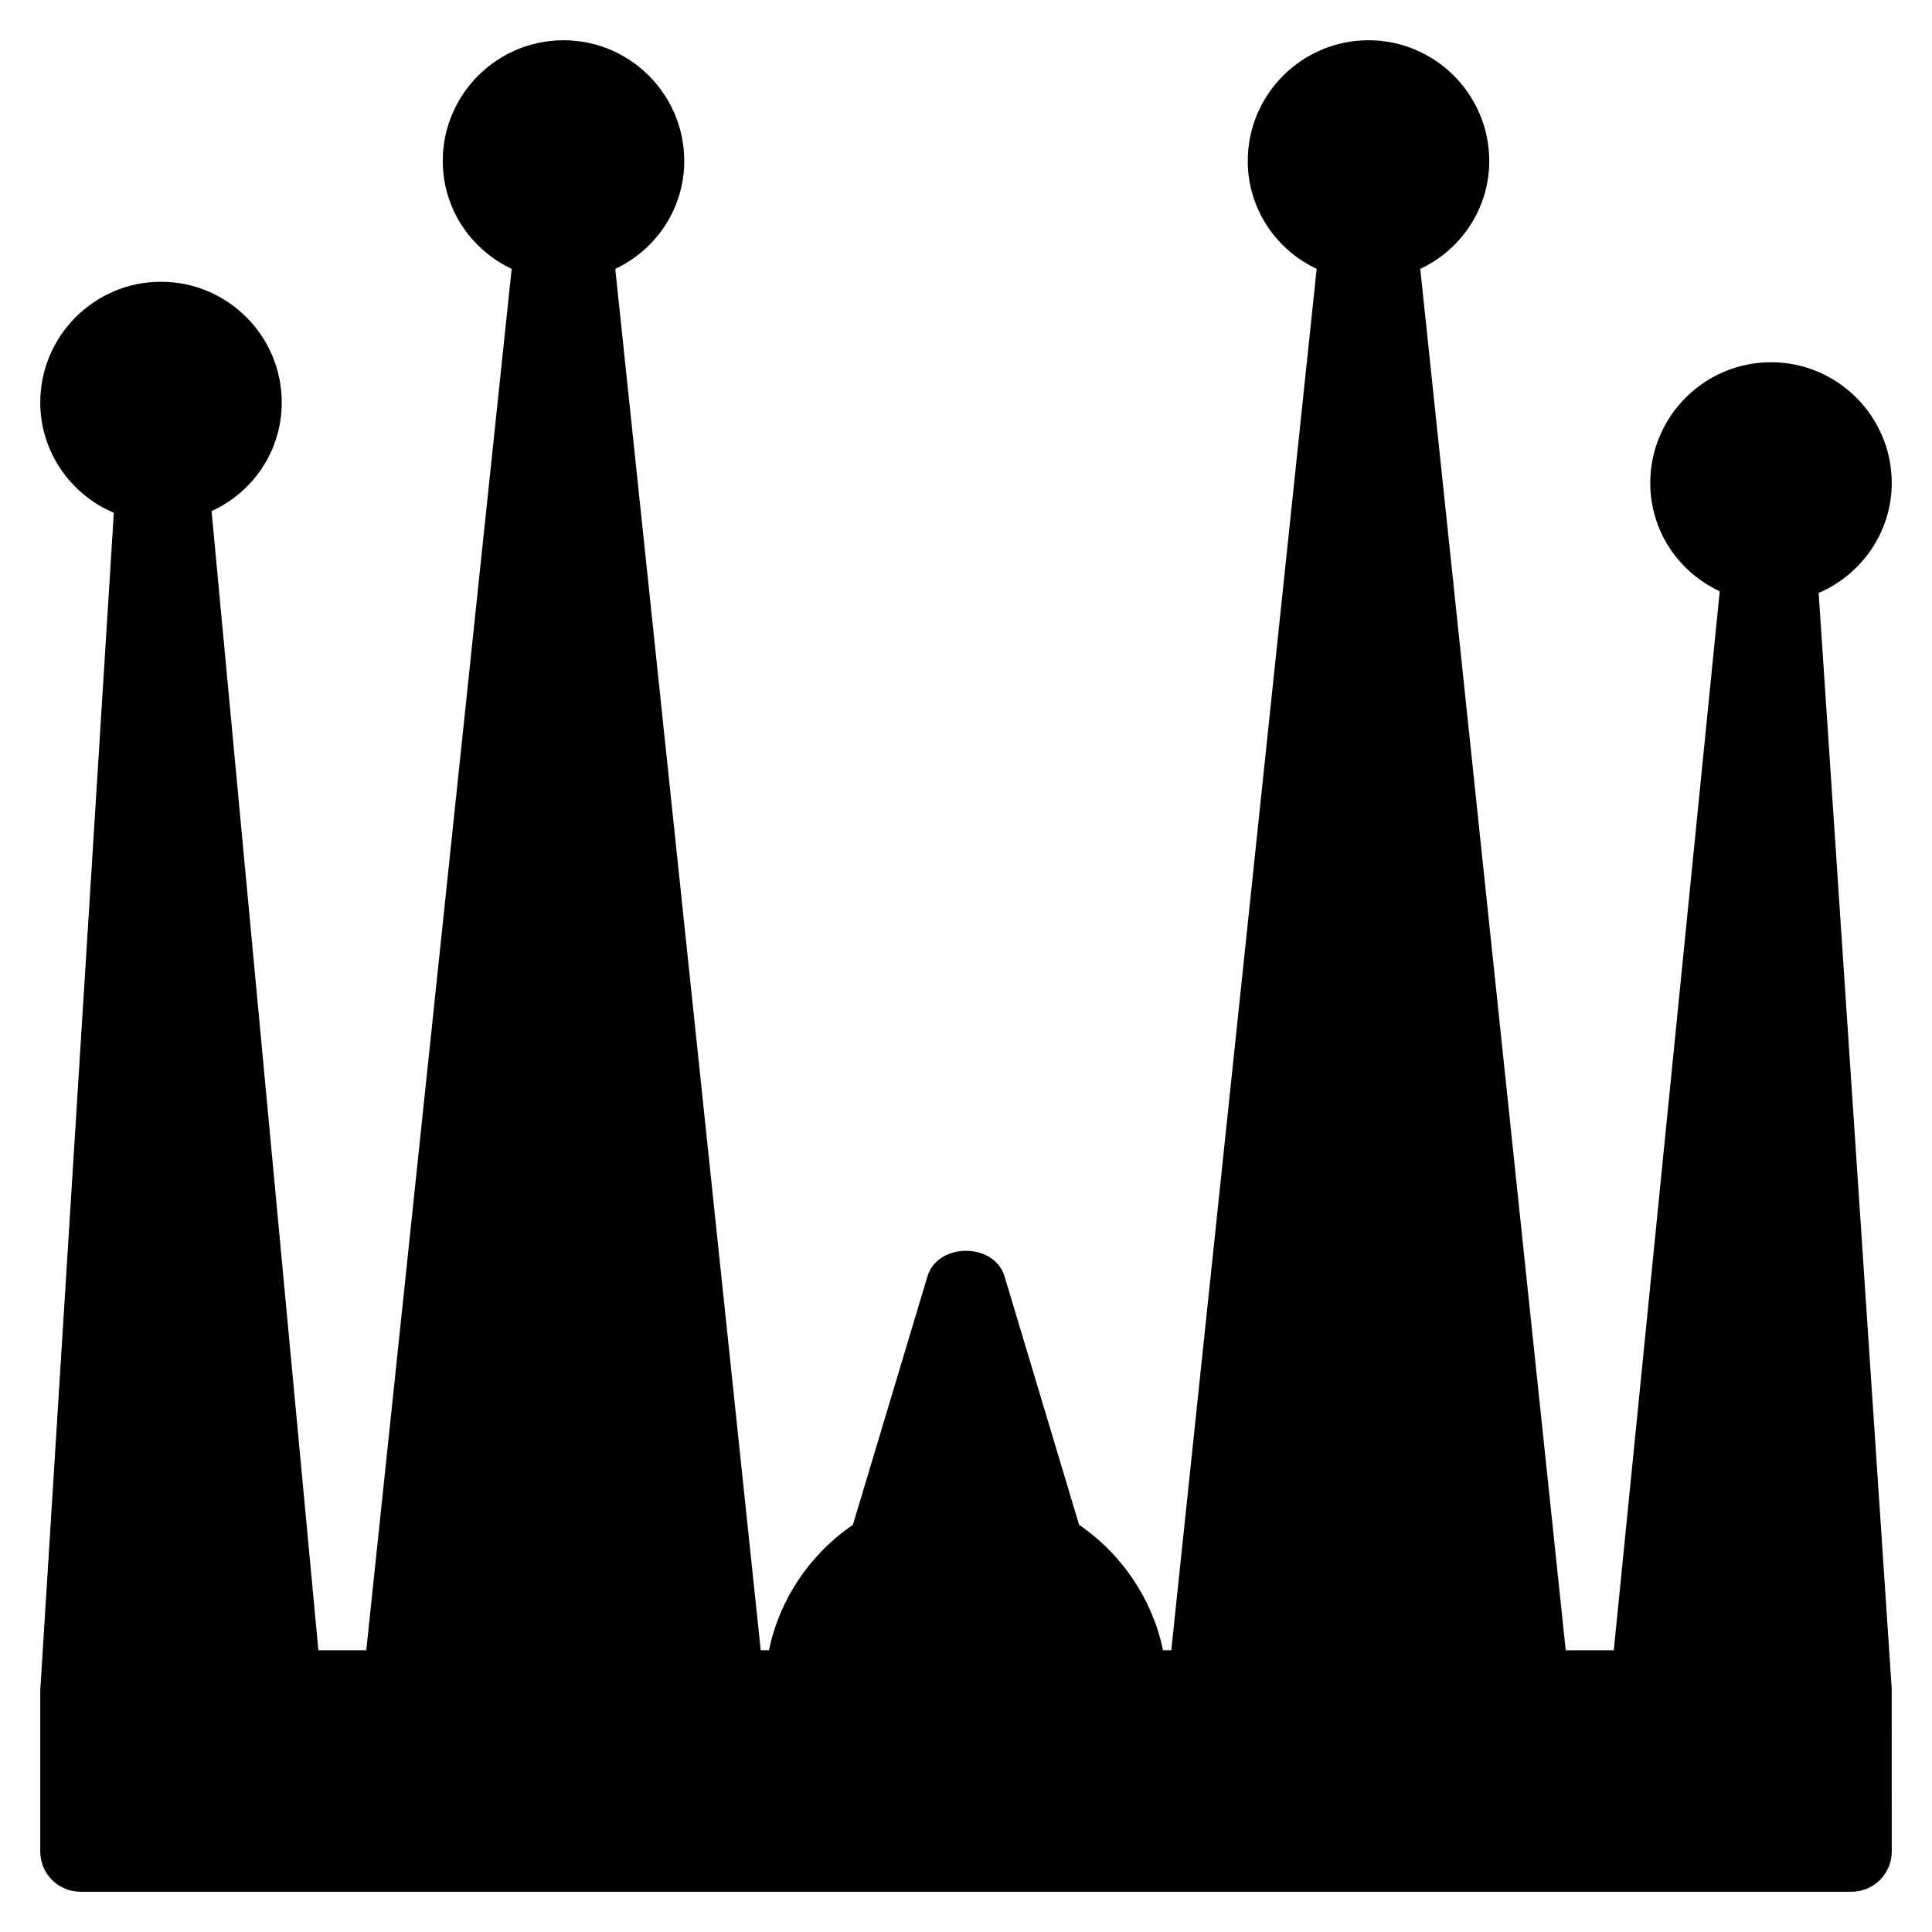 <?xml version="1.0" encoding="iso-8859-1"?>
<!-- Generator: Adobe Illustrator 19.0.0, SVG Export Plug-In . SVG Version: 6.00 Build 0)  -->
<svg version="1.1" id="Layer_1" xmlns="http://www.w3.org/2000/svg" xmlns:xlink="http://www.w3.org/1999/xlink" x="0px" y="0px"
	 viewBox="0 0 24 24" style="enable-background:new 0 0 24 24;" xml:space="preserve">
<g>
	<g>
		<path d="M22.592,7.366C23.127,7.137,23.5,6.606,23.5,6c0-0.827-0.673-1.5-1.5-1.5S20.5,5.173,20.5,6
			c0,0.591,0.348,1.105,0.863,1.345L20.047,20.5H19.45L17.643,3.34C18.154,3.1,18.5,2.587,18.5,2c0-0.827-0.673-1.5-1.5-1.5
			S15.5,1.173,15.5,2c0,0.587,0.346,1.1,0.856,1.34L14.55,20.5h-0.102c-0.131-0.627-0.503-1.188-1.043-1.558l-0.926-3.086
			c-0.127-0.424-0.831-0.424-0.958,0l-0.926,3.086c-0.54,0.369-0.913,0.931-1.043,1.558H9.45L7.643,3.34C8.154,3.1,8.5,2.587,8.5,2
			c0-0.827-0.673-1.5-1.5-1.5S5.5,1.173,5.5,2c0,0.587,0.346,1.1,0.856,1.34L4.55,20.5H3.955L2.628,6.349
			C3.148,6.112,3.5,5.596,3.5,5c0-0.827-0.673-1.5-1.5-1.5S0.5,4.173,0.5,5c0,0.61,0.375,1.142,0.914,1.37L0.5,21v2
			c0,0.276,0.224,0.5,0.5,0.5h22c0.276,0,0.5-0.224,0.5-0.5l-0.001-2.033L22.592,7.366z"/>
	</g>
</g>
</svg>
